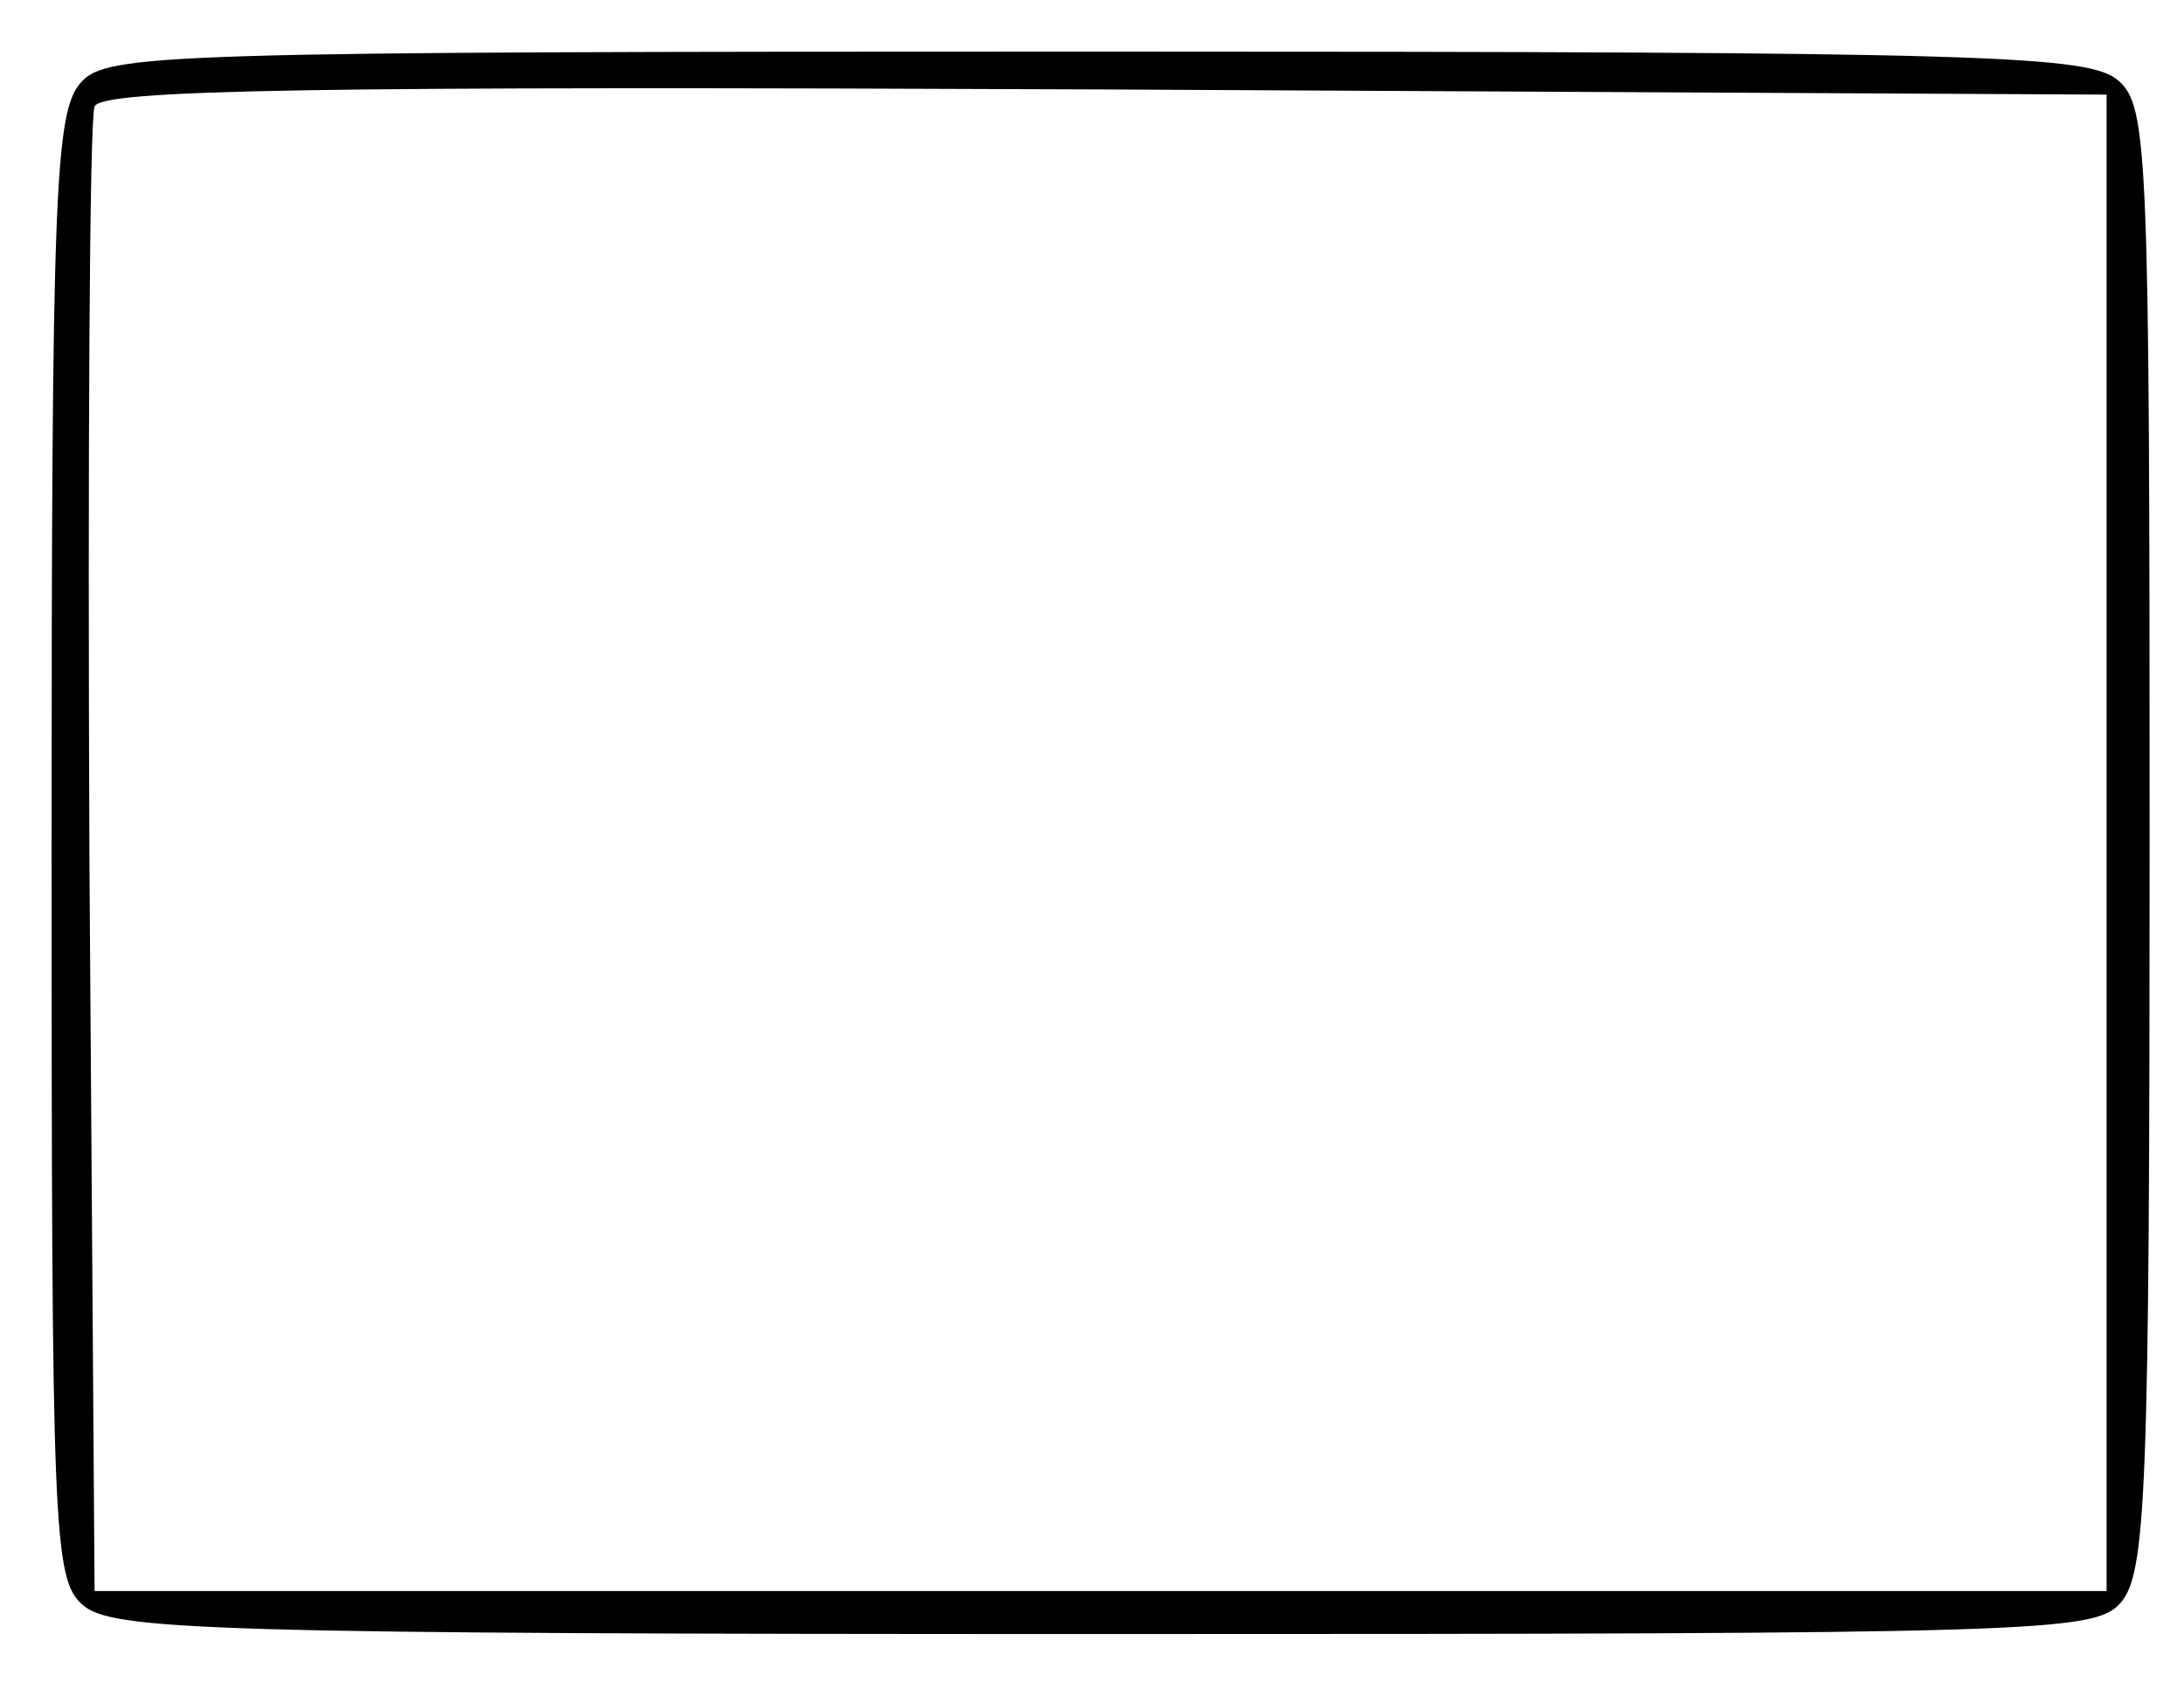 <?xml version="1.0" standalone="no"?>
<!DOCTYPE svg PUBLIC "-//W3C//DTD SVG 20010904//EN"
 "http://www.w3.org/TR/2001/REC-SVG-20010904/DTD/svg10.dtd">
<svg version="1.0" xmlns="http://www.w3.org/2000/svg"
 width="127pt" height="99pt" viewBox="0 0 127 99"
 preserveAspectRatio="xMidYMid meet">
<g transform="translate(0,99) scale(0.1,-0.1)"
fill="#000000" stroke="none">
<path d="M47 942 c-15 -17 -17 -62 -17 -444 0 -399 1 -426 18 -441 17 -15 73
-17 594 -17 544 0 576 1 591 18 15 17 17 62 17 444 0 399 -1 426 -18 441 -17
15 -73 17 -594 17 -544 0 -576 -1 -591 -18z m1178 -442 l0 -435 -585 0 -585 0
-3 425 c-1 234 0 431 3 438 3 10 126 12 587 10 l583 -3 0 -435z"/>
</g>
</svg>
